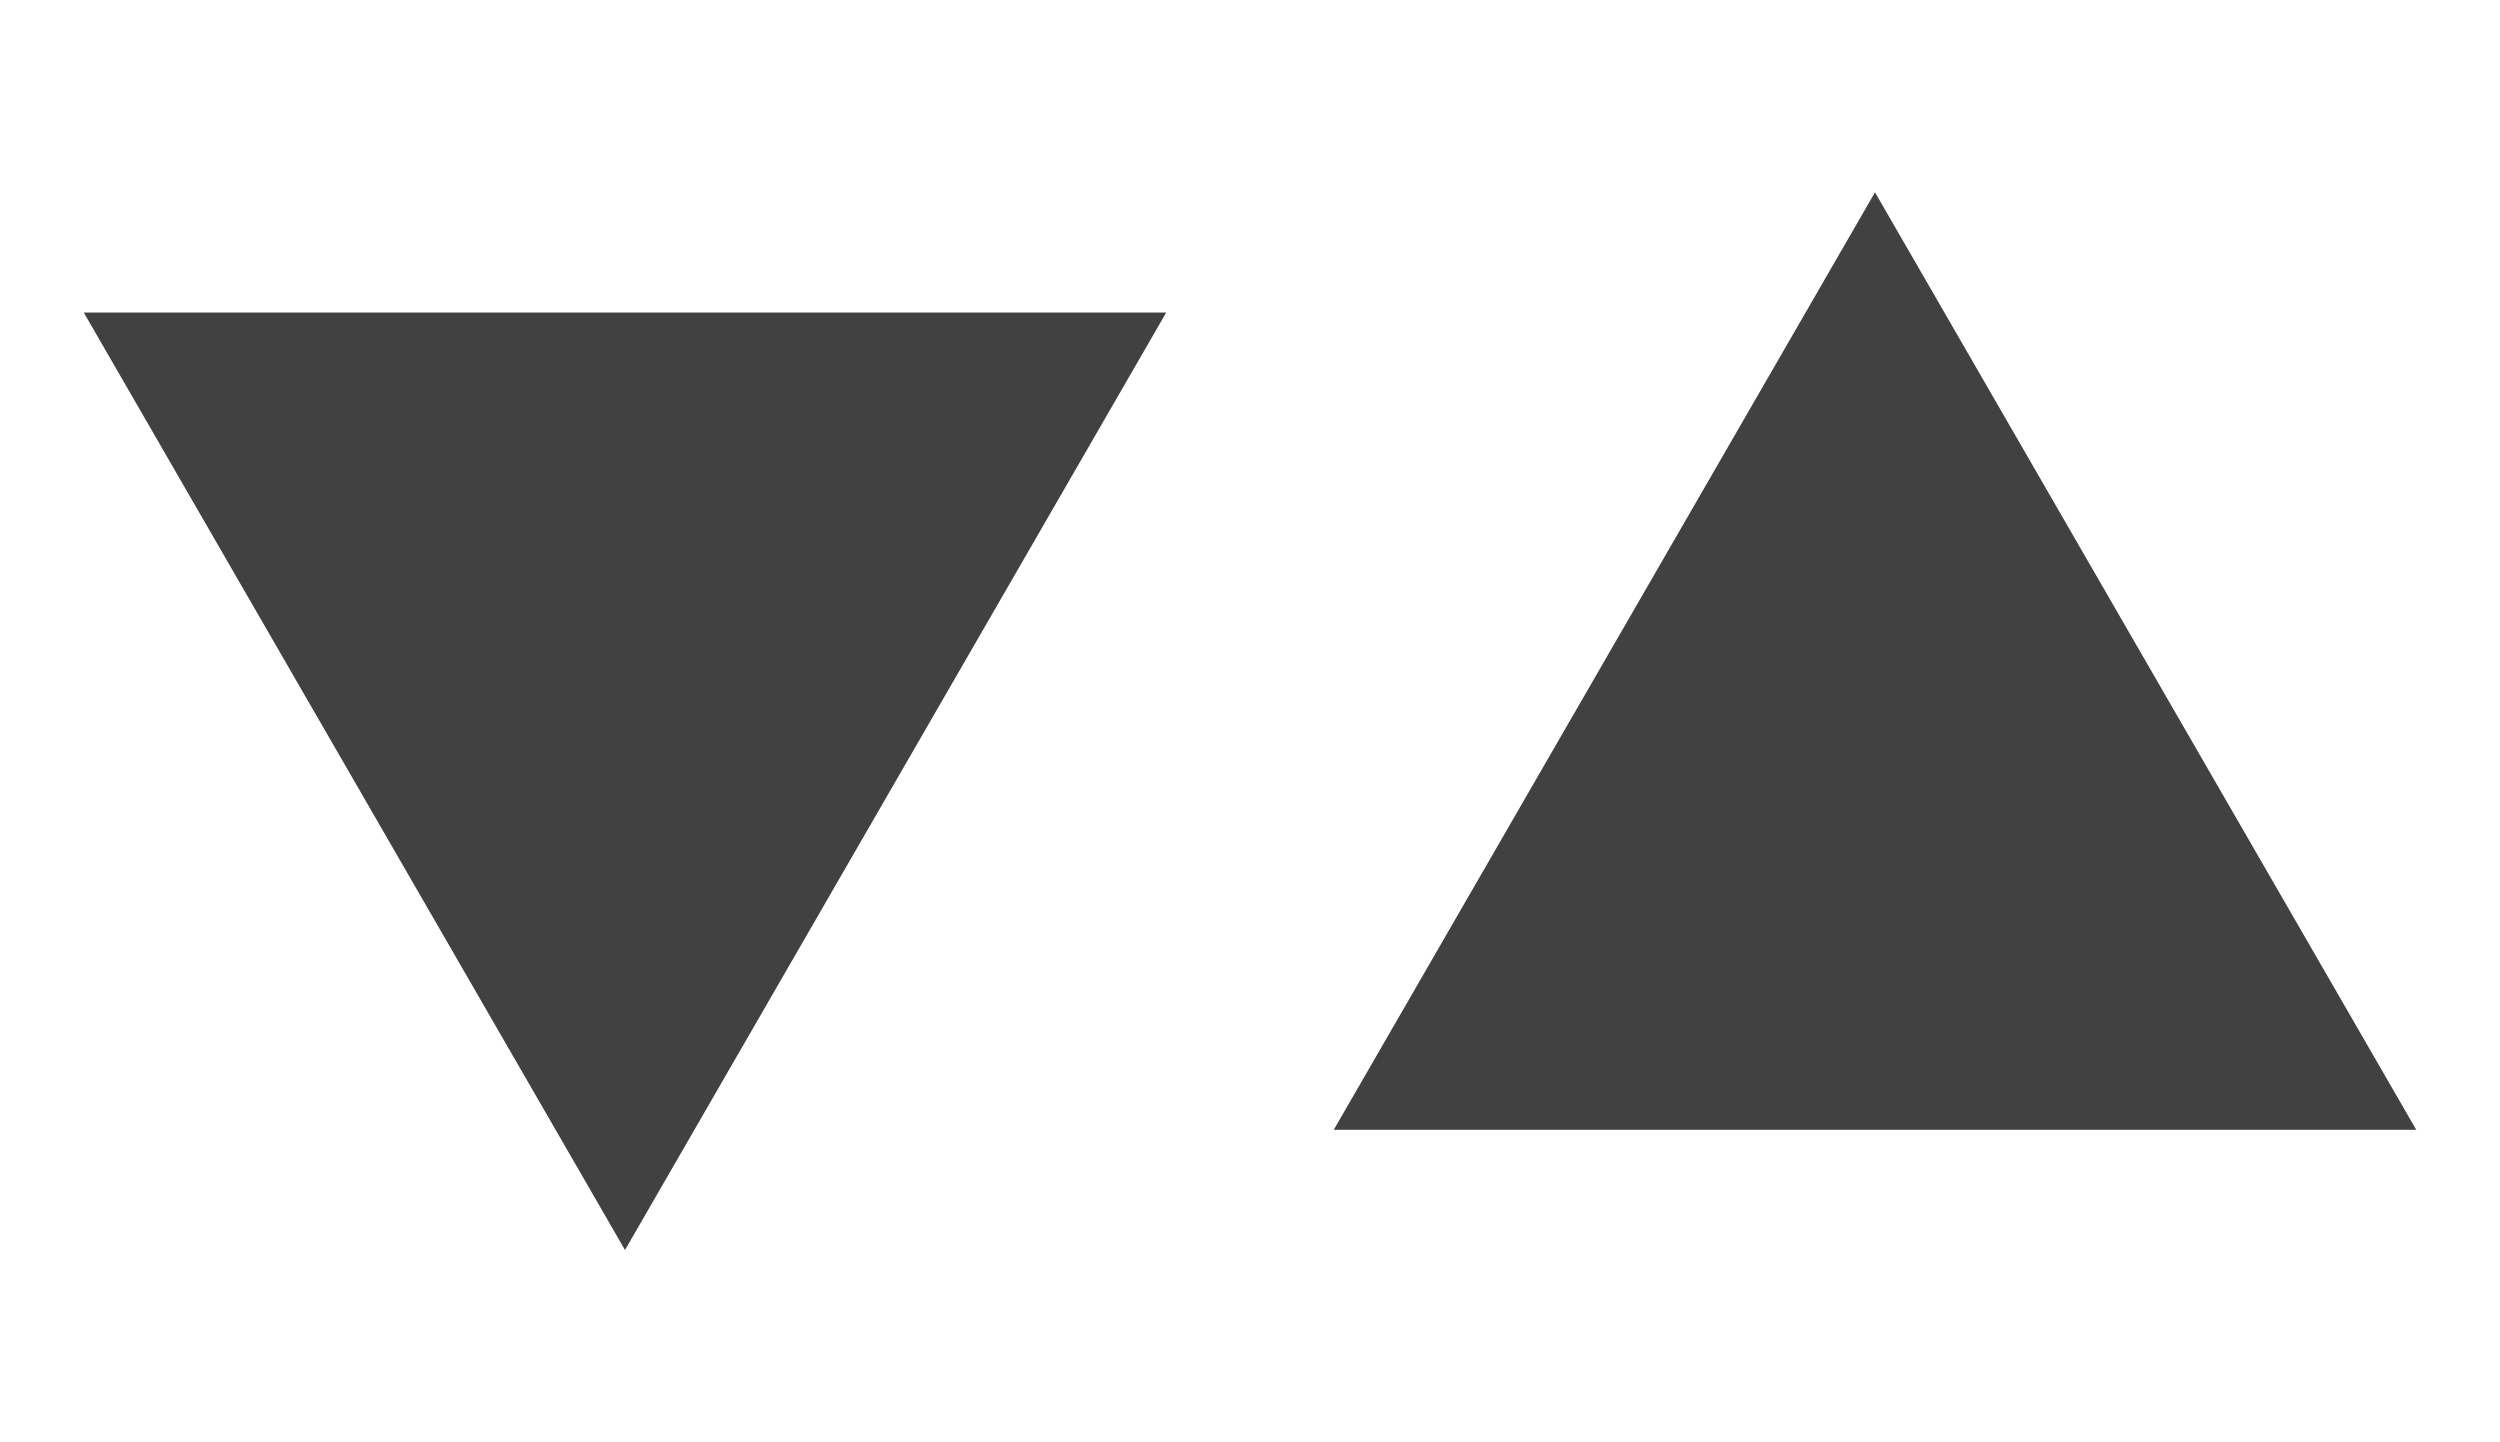 <svg width="26" height="15" viewBox="0 0 26 15" fill="none" xmlns="http://www.w3.org/2000/svg">
<path d="M19.5 2L25.129 11.75H13.871L19.5 2Z" fill="#414141"/>
<path d="M6.5 13L0.871 3.25L12.129 3.25L6.5 13Z" fill="#414141"/>
</svg>
